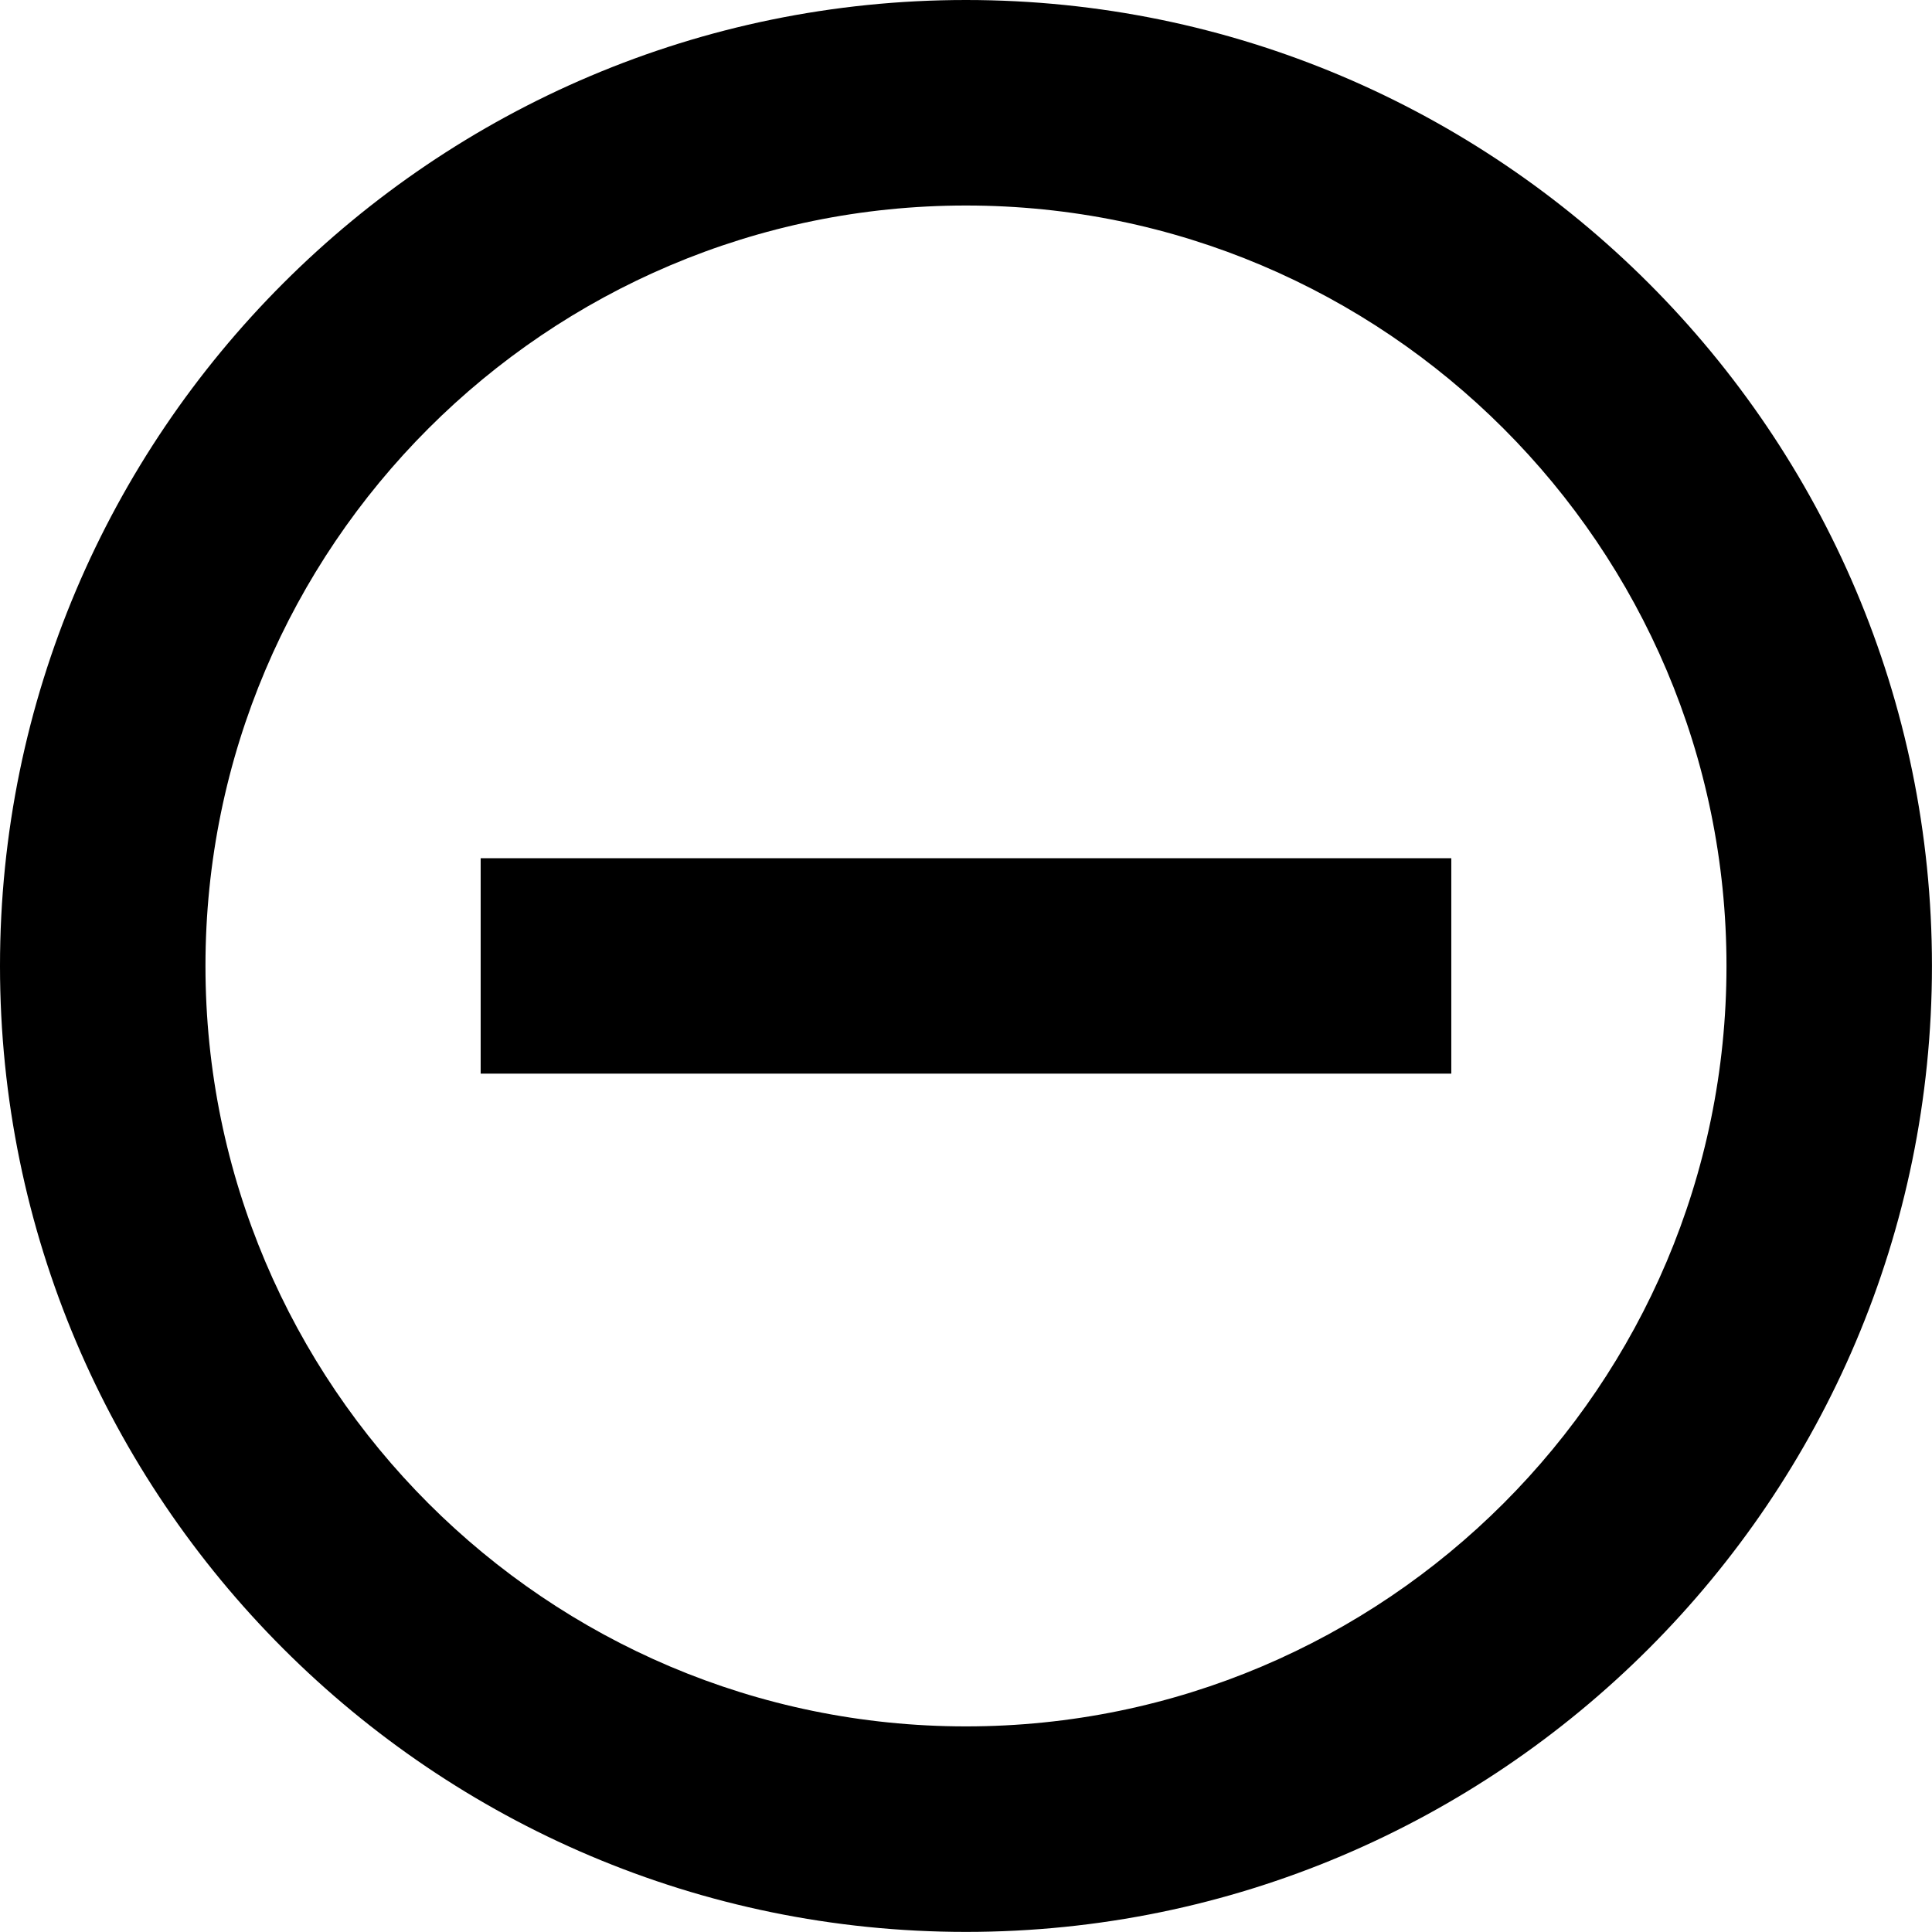<?xml version="1.0" encoding="utf-8"?>
<!-- Generator: Adobe Illustrator 13.0.0, SVG Export Plug-In . SVG Version: 6.00 Build 14948)  -->
<!DOCTYPE svg PUBLIC "-//W3C//DTD SVG 1.1//EN" "http://www.w3.org/Graphics/SVG/1.1/DTD/svg11.dtd">
<svg version="1.1" id="Layer_11" xmlns="http://www.w3.org/2000/svg" xmlns:xlink="http://www.w3.org/1999/xlink" x="0px" y="0px"
	 width="40.01px" height="40.008px" viewBox="0 0 40.01 40.008" enable-background="new 0 0 40.01 40.008" xml:space="preserve">
<rect x="9.954" y="17.773" width="20.101" height="4.461"/>
<g>
	<path d="M20.004,0C8.974,0,0,8.974,0,20.003c0,11.032,8.974,20.005,20.004,20.005c11.031,0,20.005-8.973,20.005-20.005
		C40.01,8.974,31.035,0,20.004,0z M20.004,35.752c-8.684,0-15.749-7.063-15.749-15.749c0-8.683,7.064-15.747,15.749-15.747
		c8.683,0,15.75,7.064,15.75,15.747C35.754,28.689,28.688,35.752,20.004,35.752z"/>
</g>
</svg>
